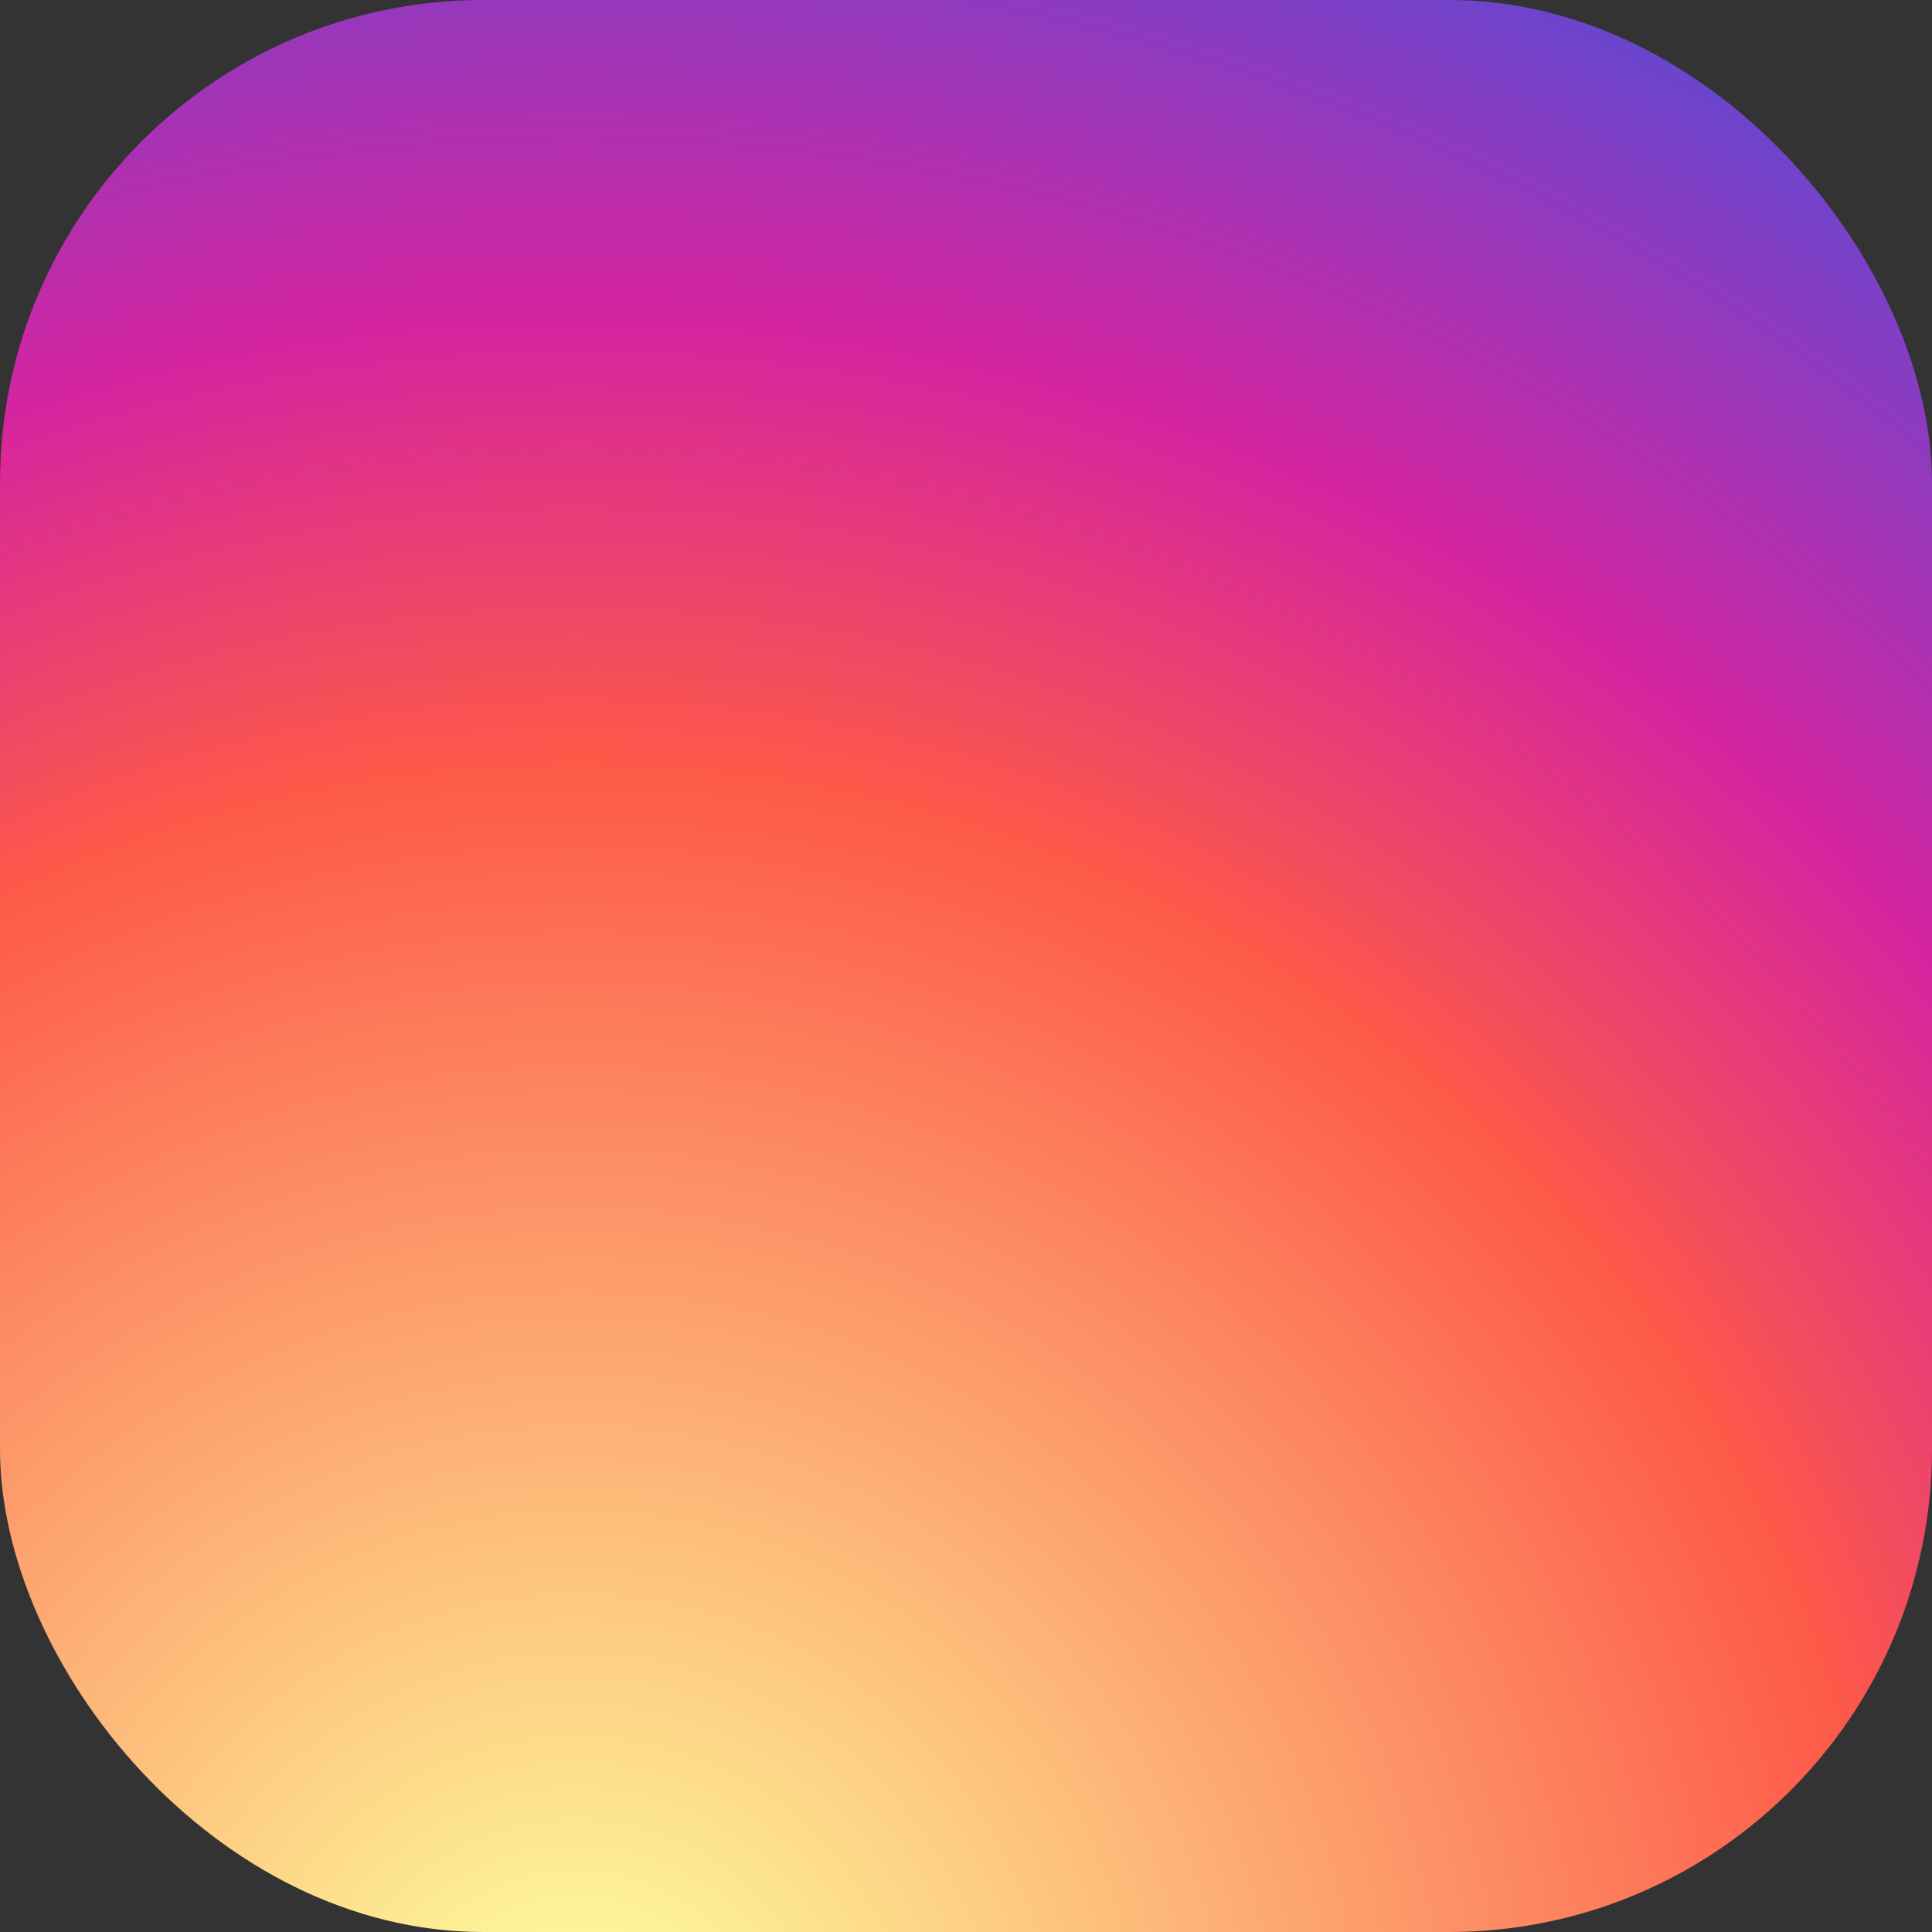 <svg version="1.1" xmlns="http://www.w3.org/2000/svg" width="32" height="32" viewBox="0 0 32 32">
    <rect x="0" y="0" width="32" height="32" fill="#333333" stroke="none"/>
    <title>instagram</title>
    <defs>
        <radialGradient id="background" cx="30%" cy="107%" r="150%" fx="30%" fy="107%">
            <stop offset="0%" style="stop-color:#fdf497;"/>
            <stop offset="5%" style="stop-color:#fdf497;"/>
            <stop offset="45%" style="stop-color:#fd5949;"/>
            <stop offset="60%" style="stop-color:#d6249f;"/>
            <stop offset="90%" style="stop-color:#285aeb;"/>
        </radialGradient>
    </defs>
    <g>
        <rect fill="url(#background)" width="32" height="32" rx="8"/>
    </g>
    <g transform="scale(.7)" transform-origin="center" fill="#fff">
        <path d="M16.009 2.882c4.276 0 4.782 0.019 6.464 0.094 1.563 0.069 2.407 0.331 2.969 0.55 0.744 0.288 1.282 0.638 1.838 1.194 0.563 0.563 0.906 1.094 1.2 1.838 0.219 0.563 0.481 1.413 0.55 2.969 0.075 1.688 0.094 2.194 0.094 6.464s-0.019 4.782-0.094 6.464c-0.069 1.563-0.331 2.407-0.55 2.969-0.288 0.744-0.638 1.282-1.194 1.838-0.563 0.563-1.094 0.906-1.838 1.2-0.563 0.219-1.413 0.481-2.969 0.55-1.688 0.075-2.194 0.094-6.464 0.094s-4.782-0.019-6.464-0.094c-1.563-0.069-2.407-0.331-2.969-0.55-0.744-0.288-1.282-0.638-1.838-1.194-0.563-0.563-0.906-1.094-1.2-1.838-0.219-0.563-0.481-1.413-0.55-2.969-0.075-1.688-0.094-2.194-0.094-6.464s0.019-4.782 0.094-6.464c0.069-1.563 0.331-2.407 0.55-2.969 0.288-0.744 0.638-1.282 1.194-1.838 0.563-0.563 1.094-0.906 1.838-1.2 0.563-0.219 1.413-0.481 2.969-0.55 1.682-0.075 2.188-0.094 6.464-0.094zM16.009 0c-4.345 0-4.888 0.019-6.595 0.094-1.7 0.075-2.869 0.35-3.882 0.744-1.056 0.413-1.95 0.956-2.838 1.85-0.894 0.888-1.438 1.782-1.85 2.832-0.394 1.019-0.669 2.182-0.744 3.882-0.075 1.713-0.094 2.257-0.094 6.601s0.019 4.888 0.094 6.595c0.075 1.7 0.35 2.869 0.744 3.882 0.413 1.056 0.956 1.95 1.85 2.838 0.888 0.888 1.782 1.438 2.832 1.844 1.019 0.394 2.182 0.669 3.882 0.744 1.707 0.075 2.25 0.094 6.595 0.094s4.888-0.019 6.595-0.094c1.7-0.075 2.869-0.35 3.882-0.744 1.050-0.406 1.944-0.956 2.832-1.844s1.438-1.782 1.844-2.832c0.394-1.019 0.669-2.182 0.744-3.882 0.075-1.707 0.094-2.25 0.094-6.595s-0.019-4.888-0.094-6.595c-0.075-1.7-0.35-2.869-0.744-3.882-0.394-1.063-0.938-1.957-1.832-2.844-0.888-0.888-1.782-1.438-2.832-1.844-1.019-0.394-2.182-0.669-3.882-0.744-1.713-0.081-2.257-0.1-6.601-0.1v0z"></path>
        <path d="M16.009 7.783c-4.538 0-8.22 3.682-8.22 8.22s3.682 8.22 8.22 8.22 8.22-3.682 8.22-8.22c0-4.538-3.682-8.22-8.22-8.22zM16.009 21.335c-2.944 0-5.332-2.388-5.332-5.332s2.388-5.332 5.332-5.332c2.944 0 5.332 2.388 5.332 5.332s-2.388 5.332-5.332 5.332z"></path>
        <path d="M26.474 7.458c0 1.060-0.859 1.919-1.919 1.919s-1.919-0.859-1.919-1.919c0-1.060 0.859-1.919 1.919-1.919s1.919 0.859 1.919 1.919z"></path>
    </g>
</svg>